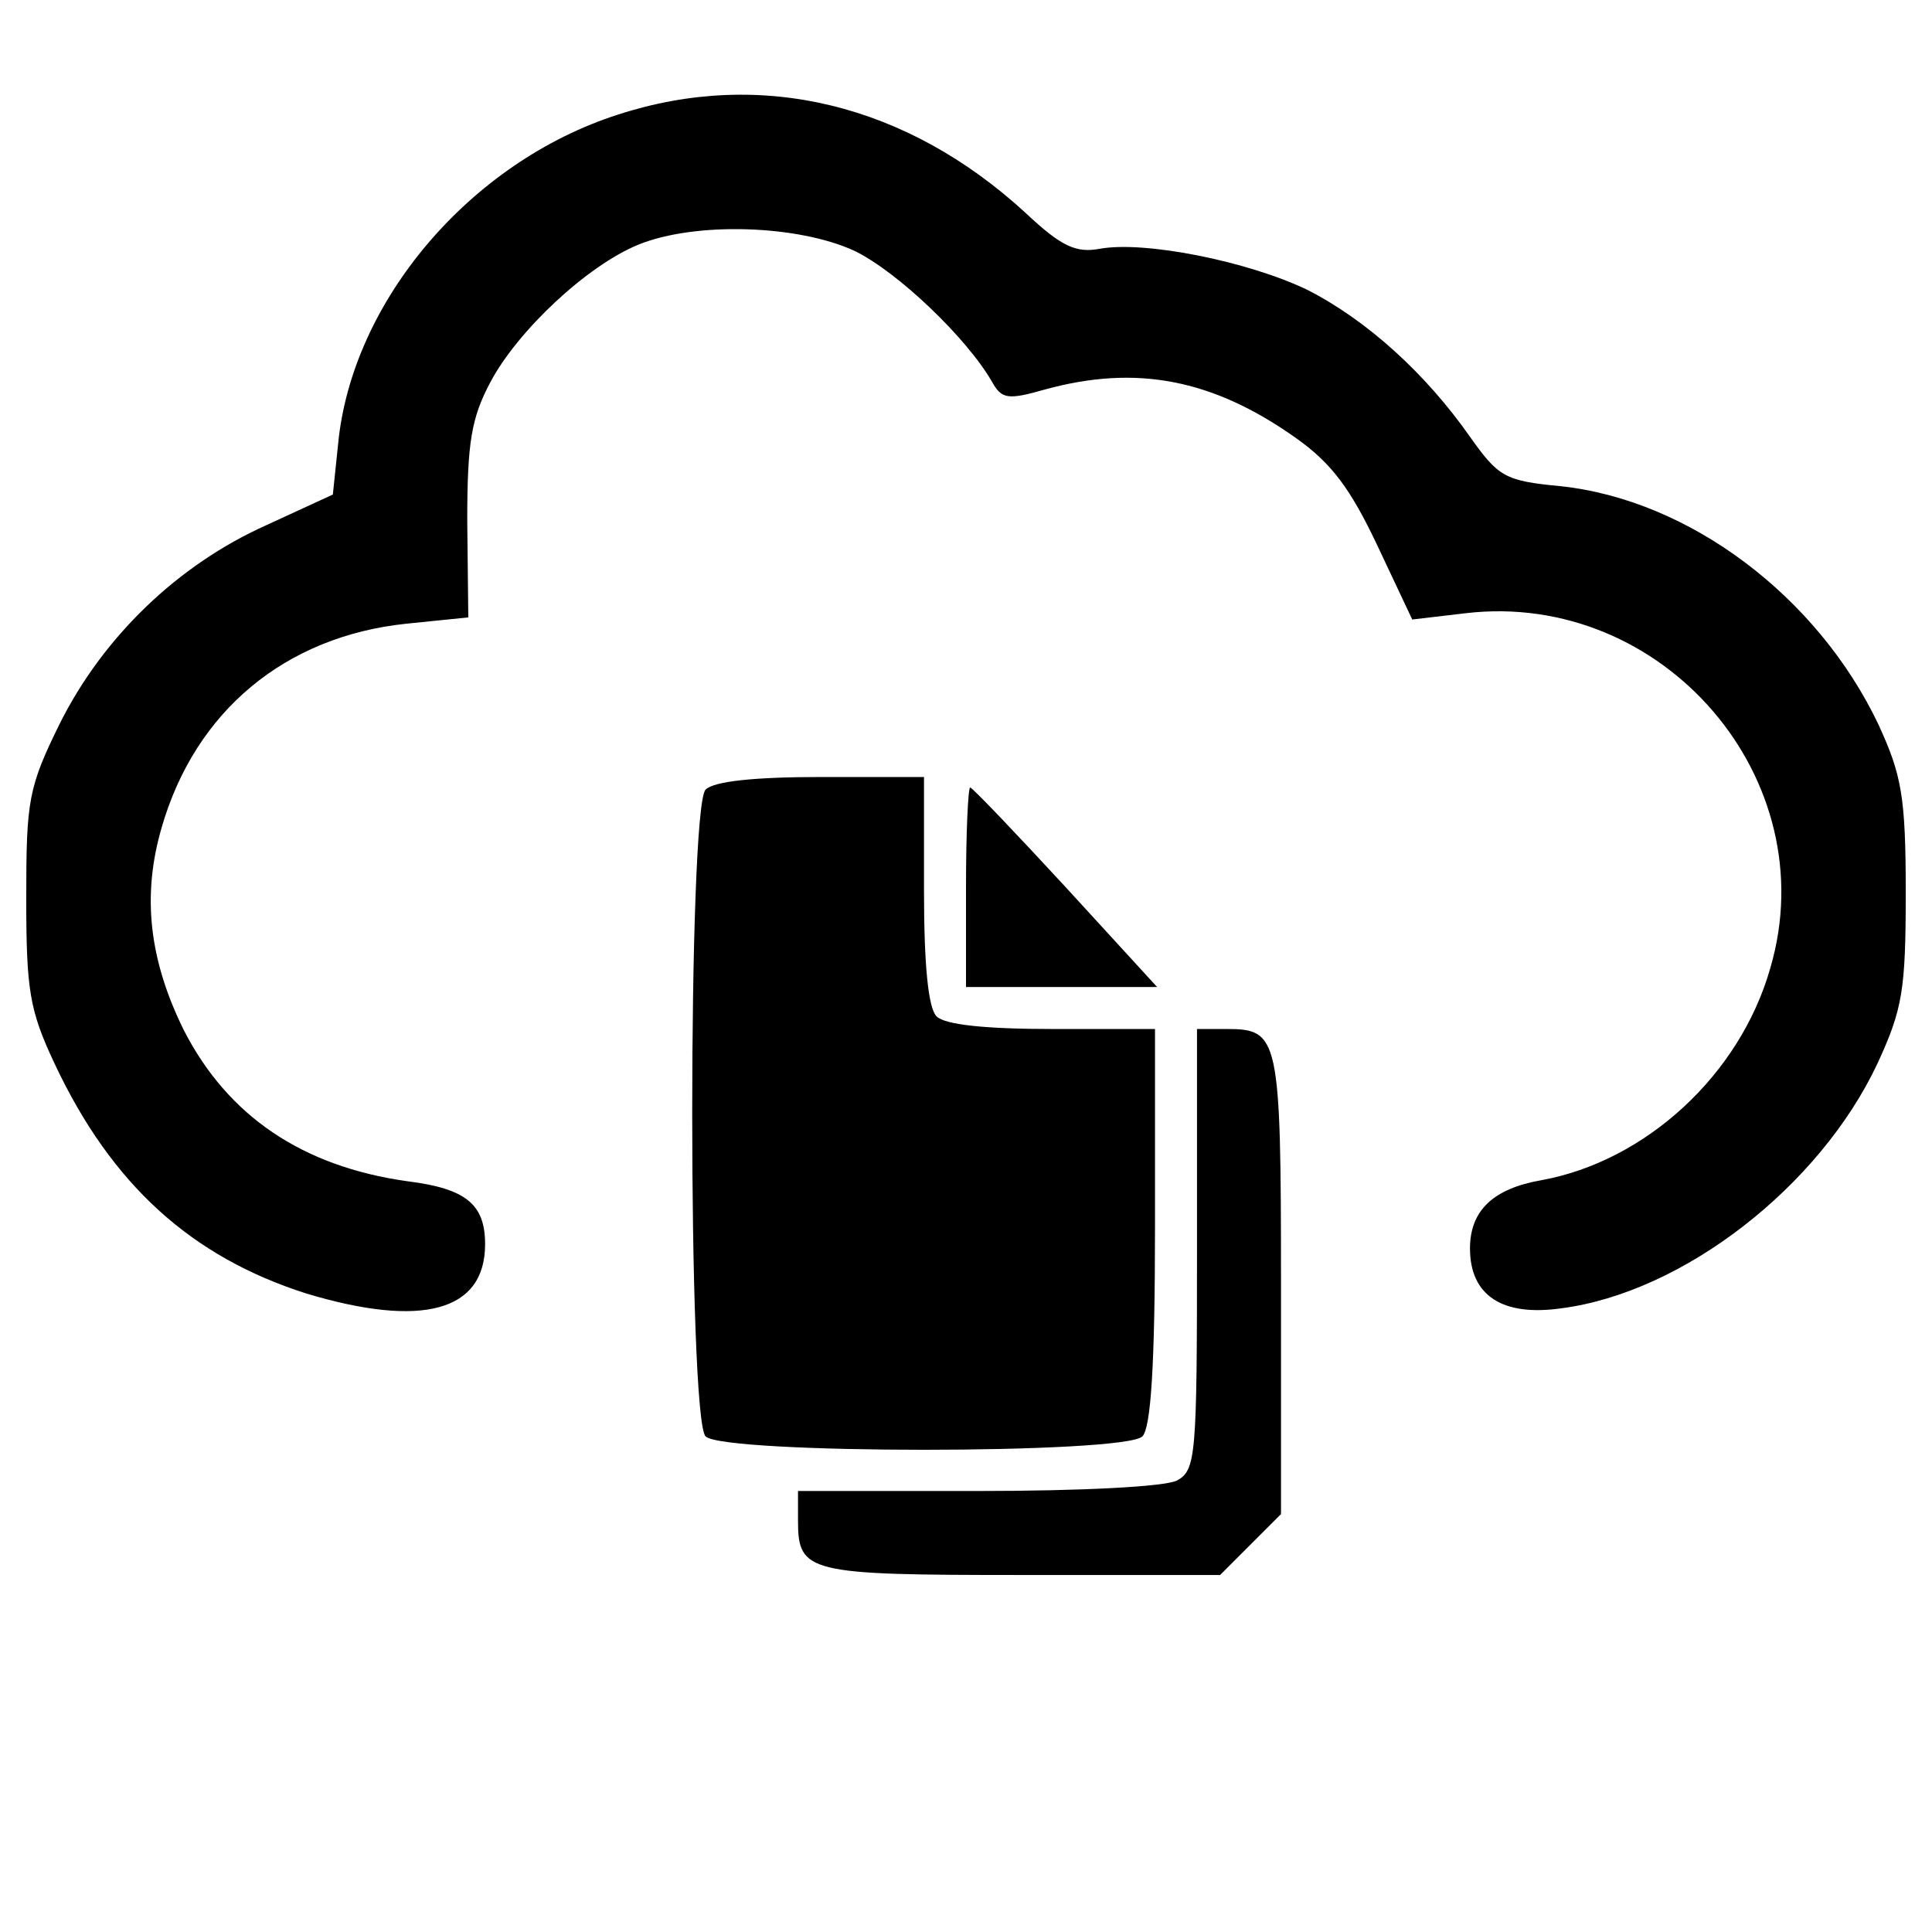 <?xml version="1.0" standalone="no"?>
<!DOCTYPE svg PUBLIC "-//W3C//DTD SVG 20010904//EN"
 "http://www.w3.org/TR/2001/REC-SVG-20010904/DTD/svg10.dtd">
<?xml-stylesheet type="text/css" href="/assets/css/main.css" ?>
<svg version="1.0" xmlns="http://www.w3.org/2000/svg"
 width="184pt" height="184pt" viewBox="0 0 184 184"
 preserveAspectRatio="xMidYMid meet" class="logos">
<g transform="translate(0,184) scale(0.1,-0.1)" stroke="none">
<path d="M589 1731 c-141 -45 -254 -178 -267 -314 l-5 -48 -63 -29 c-85 -38
-156 -107 -197 -189 -30 -61 -32 -73 -32 -166 0 -88 3 -107 27 -158 54 -115
130 -184 240 -219 110 -33 170 -17 170 47 0 38 -18 53 -74 60 -100 14 -171 62
-213 144 -33 67 -40 128 -21 193 32 111 118 182 233 194 l59 6 -1 92 c0 75 4
98 22 132 26 49 92 111 141 131 54 22 152 19 206 -6 41 -20 107 -83 131 -125
9 -16 15 -17 50 -7 87 24 160 10 239 -46 34 -24 52 -48 78 -103 l33 -70 51 6
c188 22 343 -158 290 -338 -29 -102 -119 -184 -218 -202 -46 -8 -68 -29 -68
-65 0 -45 31 -65 87 -57 116 15 246 116 301 233 24 52 27 70 27 163 0 92 -4
112 -26 160 -58 122 -180 214 -303 227 -53 5 -59 9 -86 47 -42 60 -98 111
-155 140 -56 27 -155 47 -198 39 -22 -4 -36 2 -70 34 -113 104 -252 138 -388
94z"/>
<path d="M672 1088 c-17 -17 -17 -599 0 -616 17 -17 399 -17 416 0 8 8 12 67
12 200 l0 188 -98 0 c-63 0 -102 4 -110 12 -8 8 -12 49 -12 120 l0 108 -98 0
c-63 0 -102 -4 -110 -12z"/>
<path d="M920 995 l0 -95 91 0 91 0 -87 95 c-48 52 -89 95 -91 95 -2 0 -4 -43
-4 -95z"/>
<path d="M1140 650 c0 -197 -1 -210 -19 -220 -12 -6 -92 -10 -190 -10 l-171 0
0 -28 c0 -50 9 -52 213 -52 l189 0 29 29 29 29 0 219 c0 236 -2 243 -52 243
l-28 0 0 -210z"/>
</g>
</svg>
